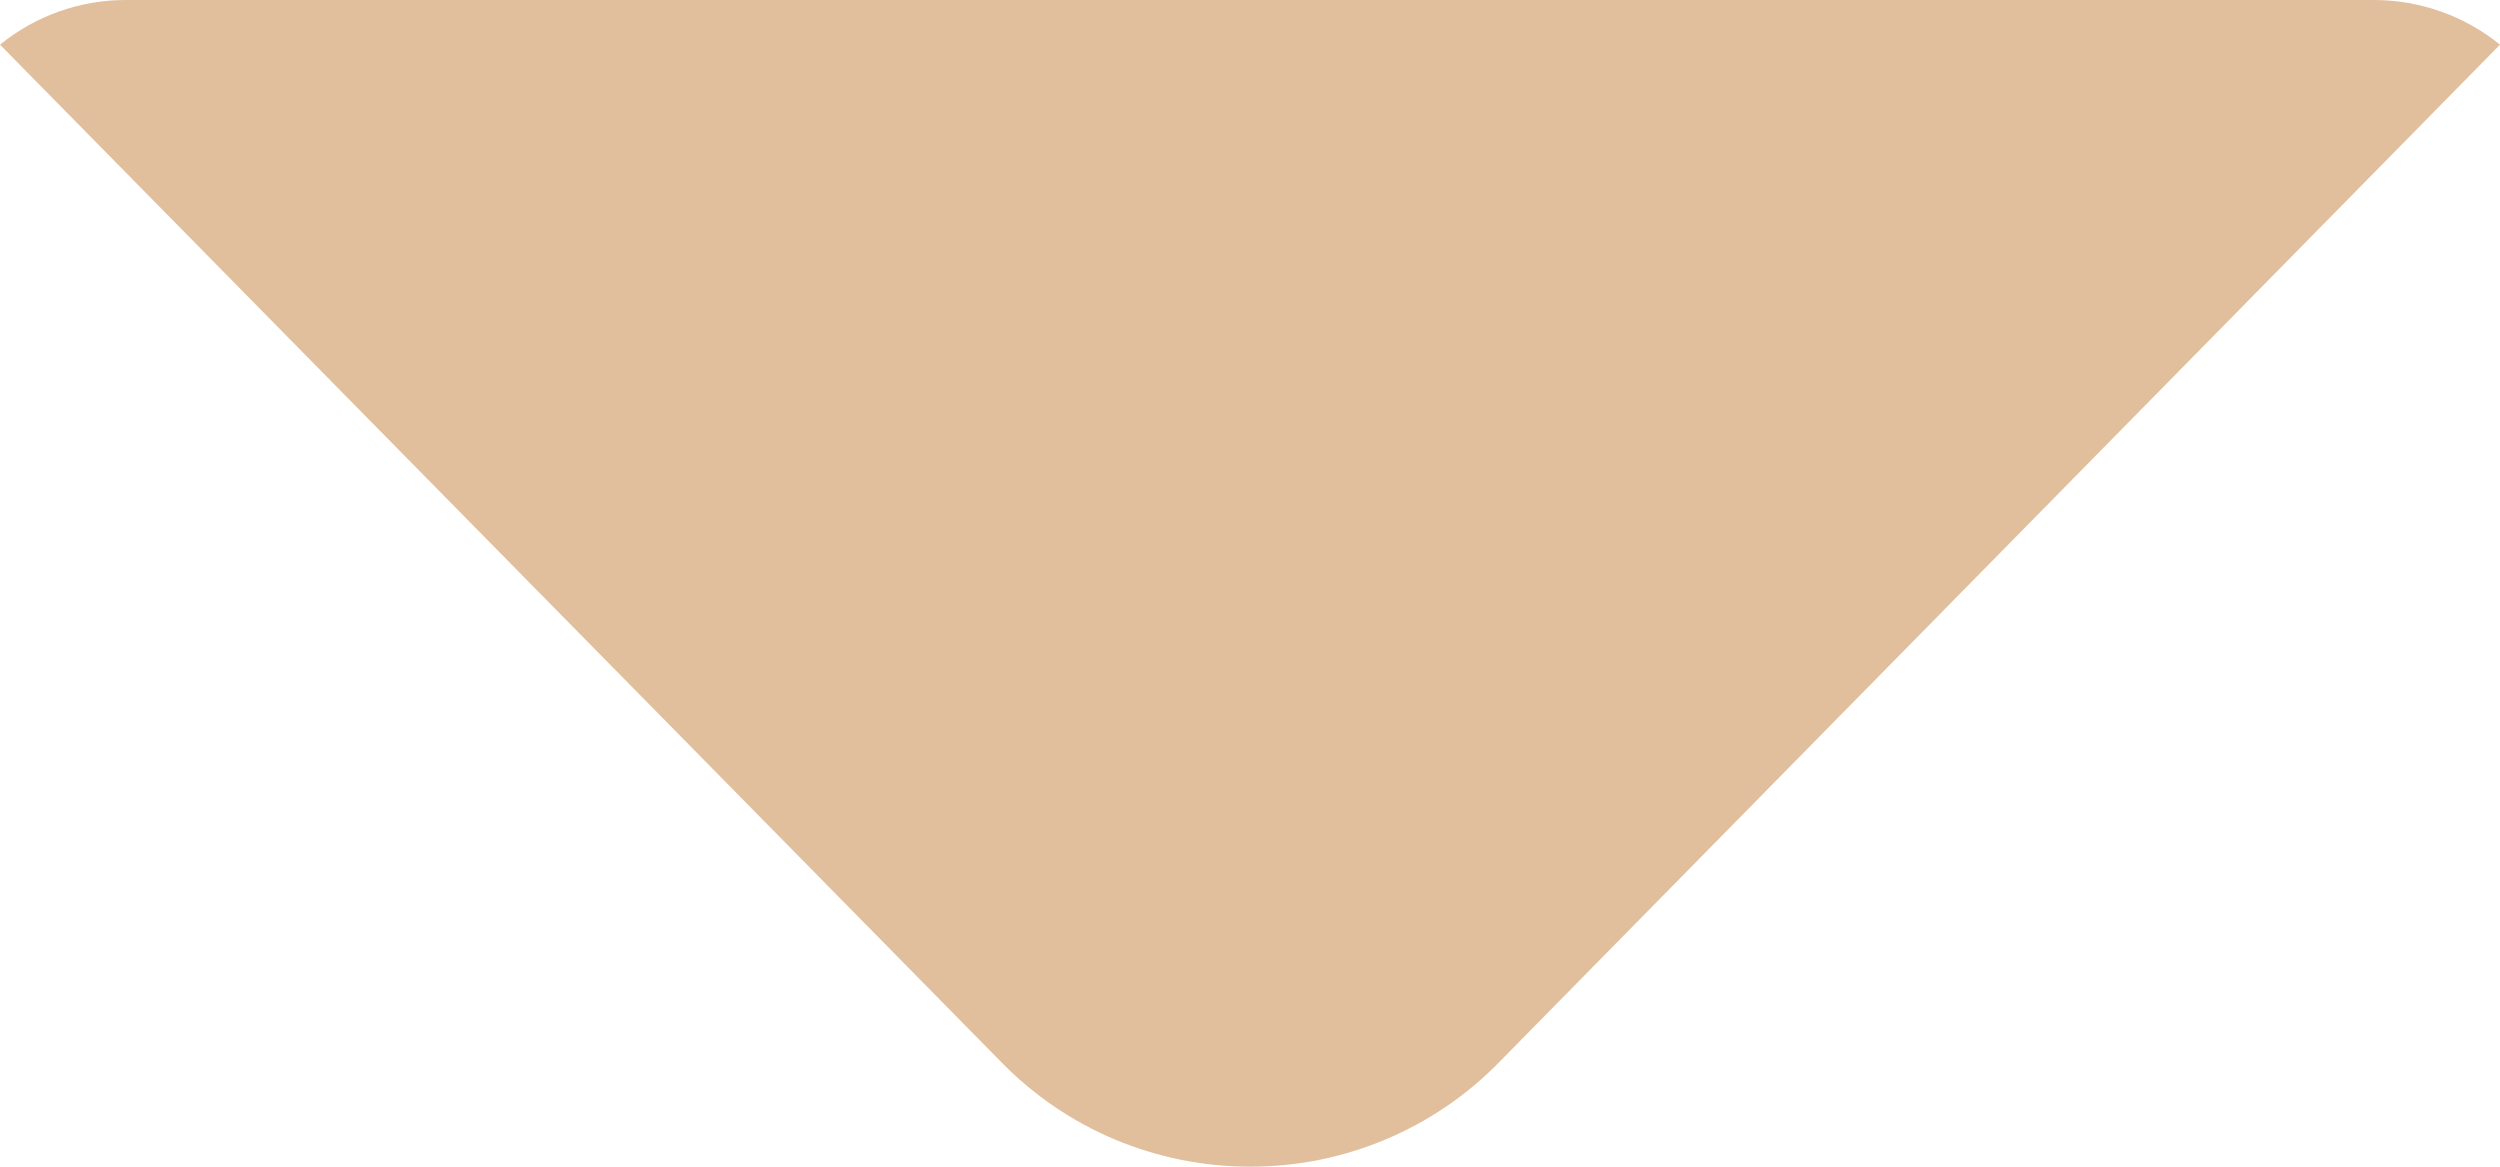 <svg width="15" height="7" viewBox="0 0 15 7" fill="none" xmlns="http://www.w3.org/2000/svg">
<path d="M7.498 7C7.777 7.001 8.053 6.946 8.31 6.838C8.567 6.731 8.8 6.573 8.995 6.373L15 0.268C14.786 0.094 14.518 -0 14.242 6.1594e-06H0.758C0.482 -0.001 0.214 0.094 0 0.268L6.007 6.372C6.201 6.571 6.433 6.729 6.689 6.837C6.945 6.944 7.22 7 7.498 7Z" fill="#E1BF9C"/>
</svg>

